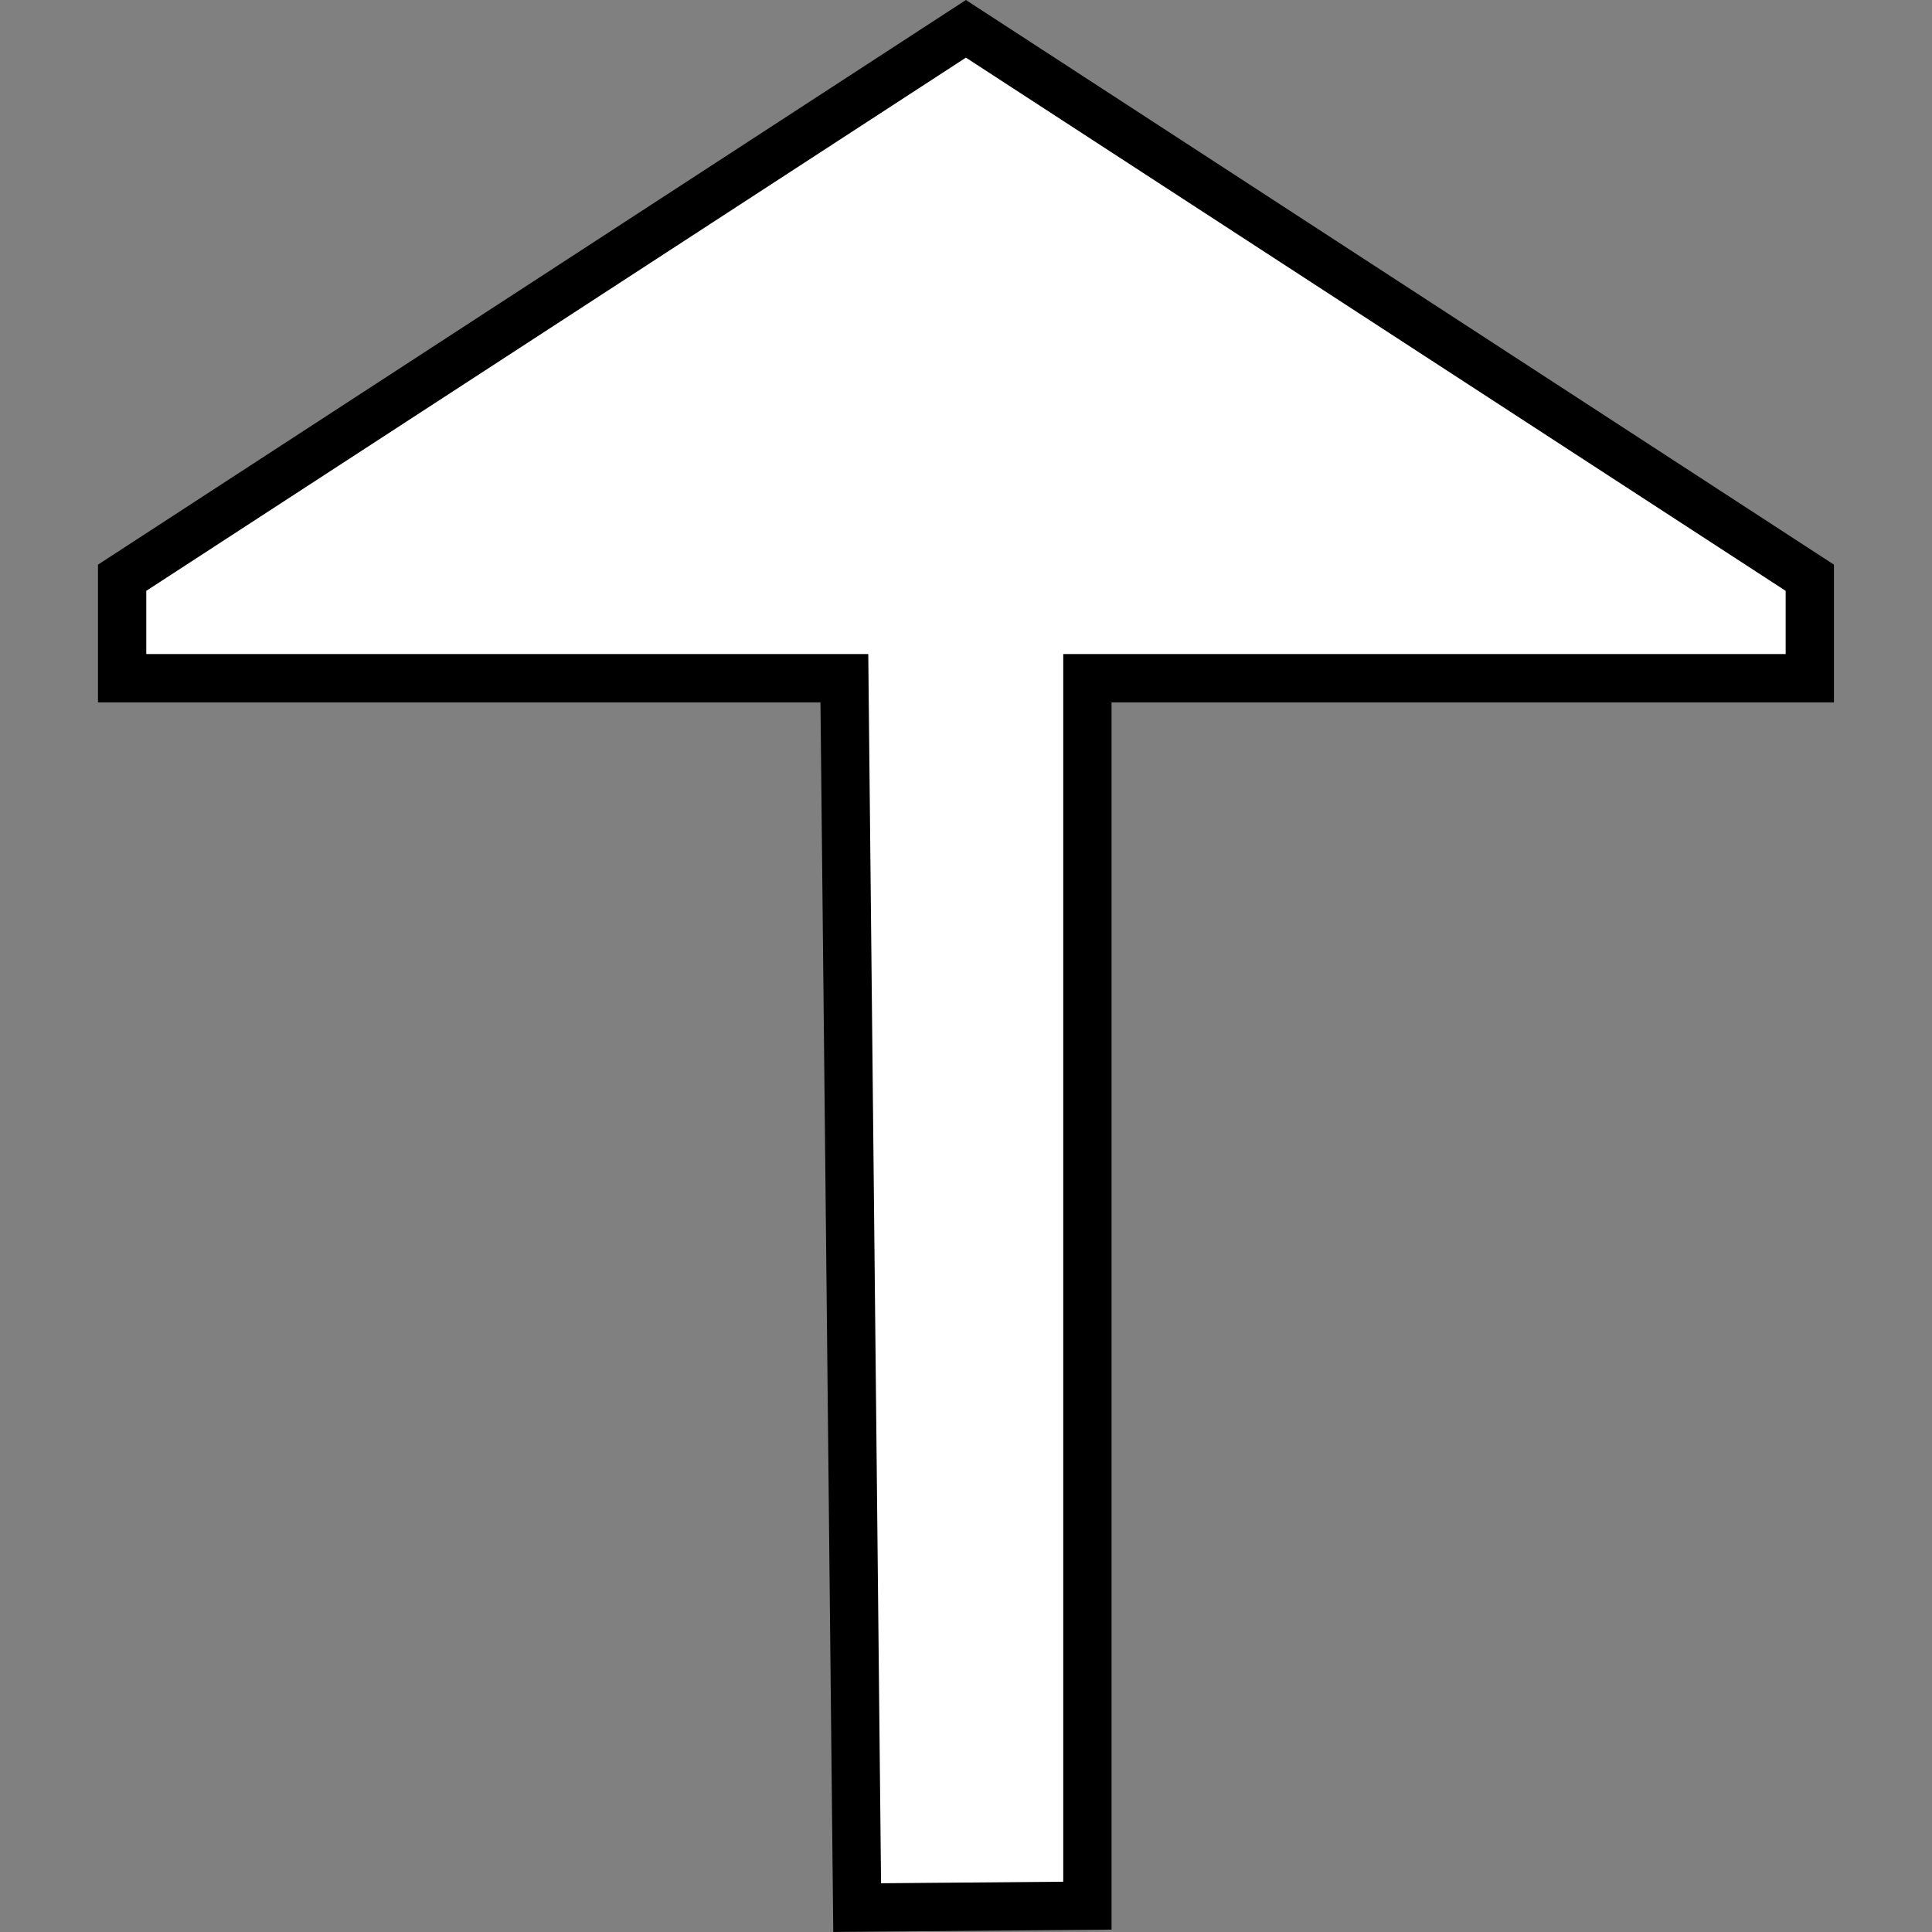 <?xml version="1.0" encoding="UTF-8" standalone="no"?>
<svg
   width="100%"
   height="100%"
   viewBox="0 0 24 24"
   version="1.1"
   id="svg5388"
   sodipodi:docname="gmp-chapeu-chines.svg"
   inkscape:version="1.2.2 (b0a8486541, 2022-12-01)"
   xmlns:inkscape="http://www.inkscape.org/namespaces/inkscape"
   xmlns:sodipodi="http://sodipodi.sourceforge.net/DTD/sodipodi-0.dtd"
   xmlns="http://www.w3.org/2000/svg"
   xmlns:svg="http://www.w3.org/2000/svg">
  <rect x="0" y="0" width="24" height="24" fill="#808080" stroke="none"/>
  <defs
     id="defs5392" />
  <sodipodi:namedview
     id="namedview5390"
     pagecolor="#ffffff"
     bordercolor="#666666"
     borderopacity="1.0"
     inkscape:showpageshadow="2"
     inkscape:pageopacity="0.0"
     inkscape:pagecheckerboard="0"
     inkscape:deskcolor="#d1d1d1"
     showgrid="false"
     inkscape:zoom="9.8333333"
     inkscape:cx="9.2542373"
     inkscape:cy="12.050847"
     inkscape:window-width="1920"
     inkscape:window-height="1047"
     inkscape:window-x="1920"
     inkscape:window-y="0"
     inkscape:window-maximized="1"
     inkscape:current-layer="svg5388" />
  <path
     style="fill:#ffffff;stroke:#000000;stroke-width:0.6;stroke-linecap:butt;stroke-linejoin:miter;stroke-dasharray:none;stroke-opacity:1"
     d="m 1.517,7.177 v 1.248 h 8.972 l 0.159,15.272 2.86,-0.024 V 8.425 h 8.974 V 7.177 L 11.999,0.358 Z"
     id="path508"
     sodipodi:nodetypes="cccccccccc" />
</svg>
